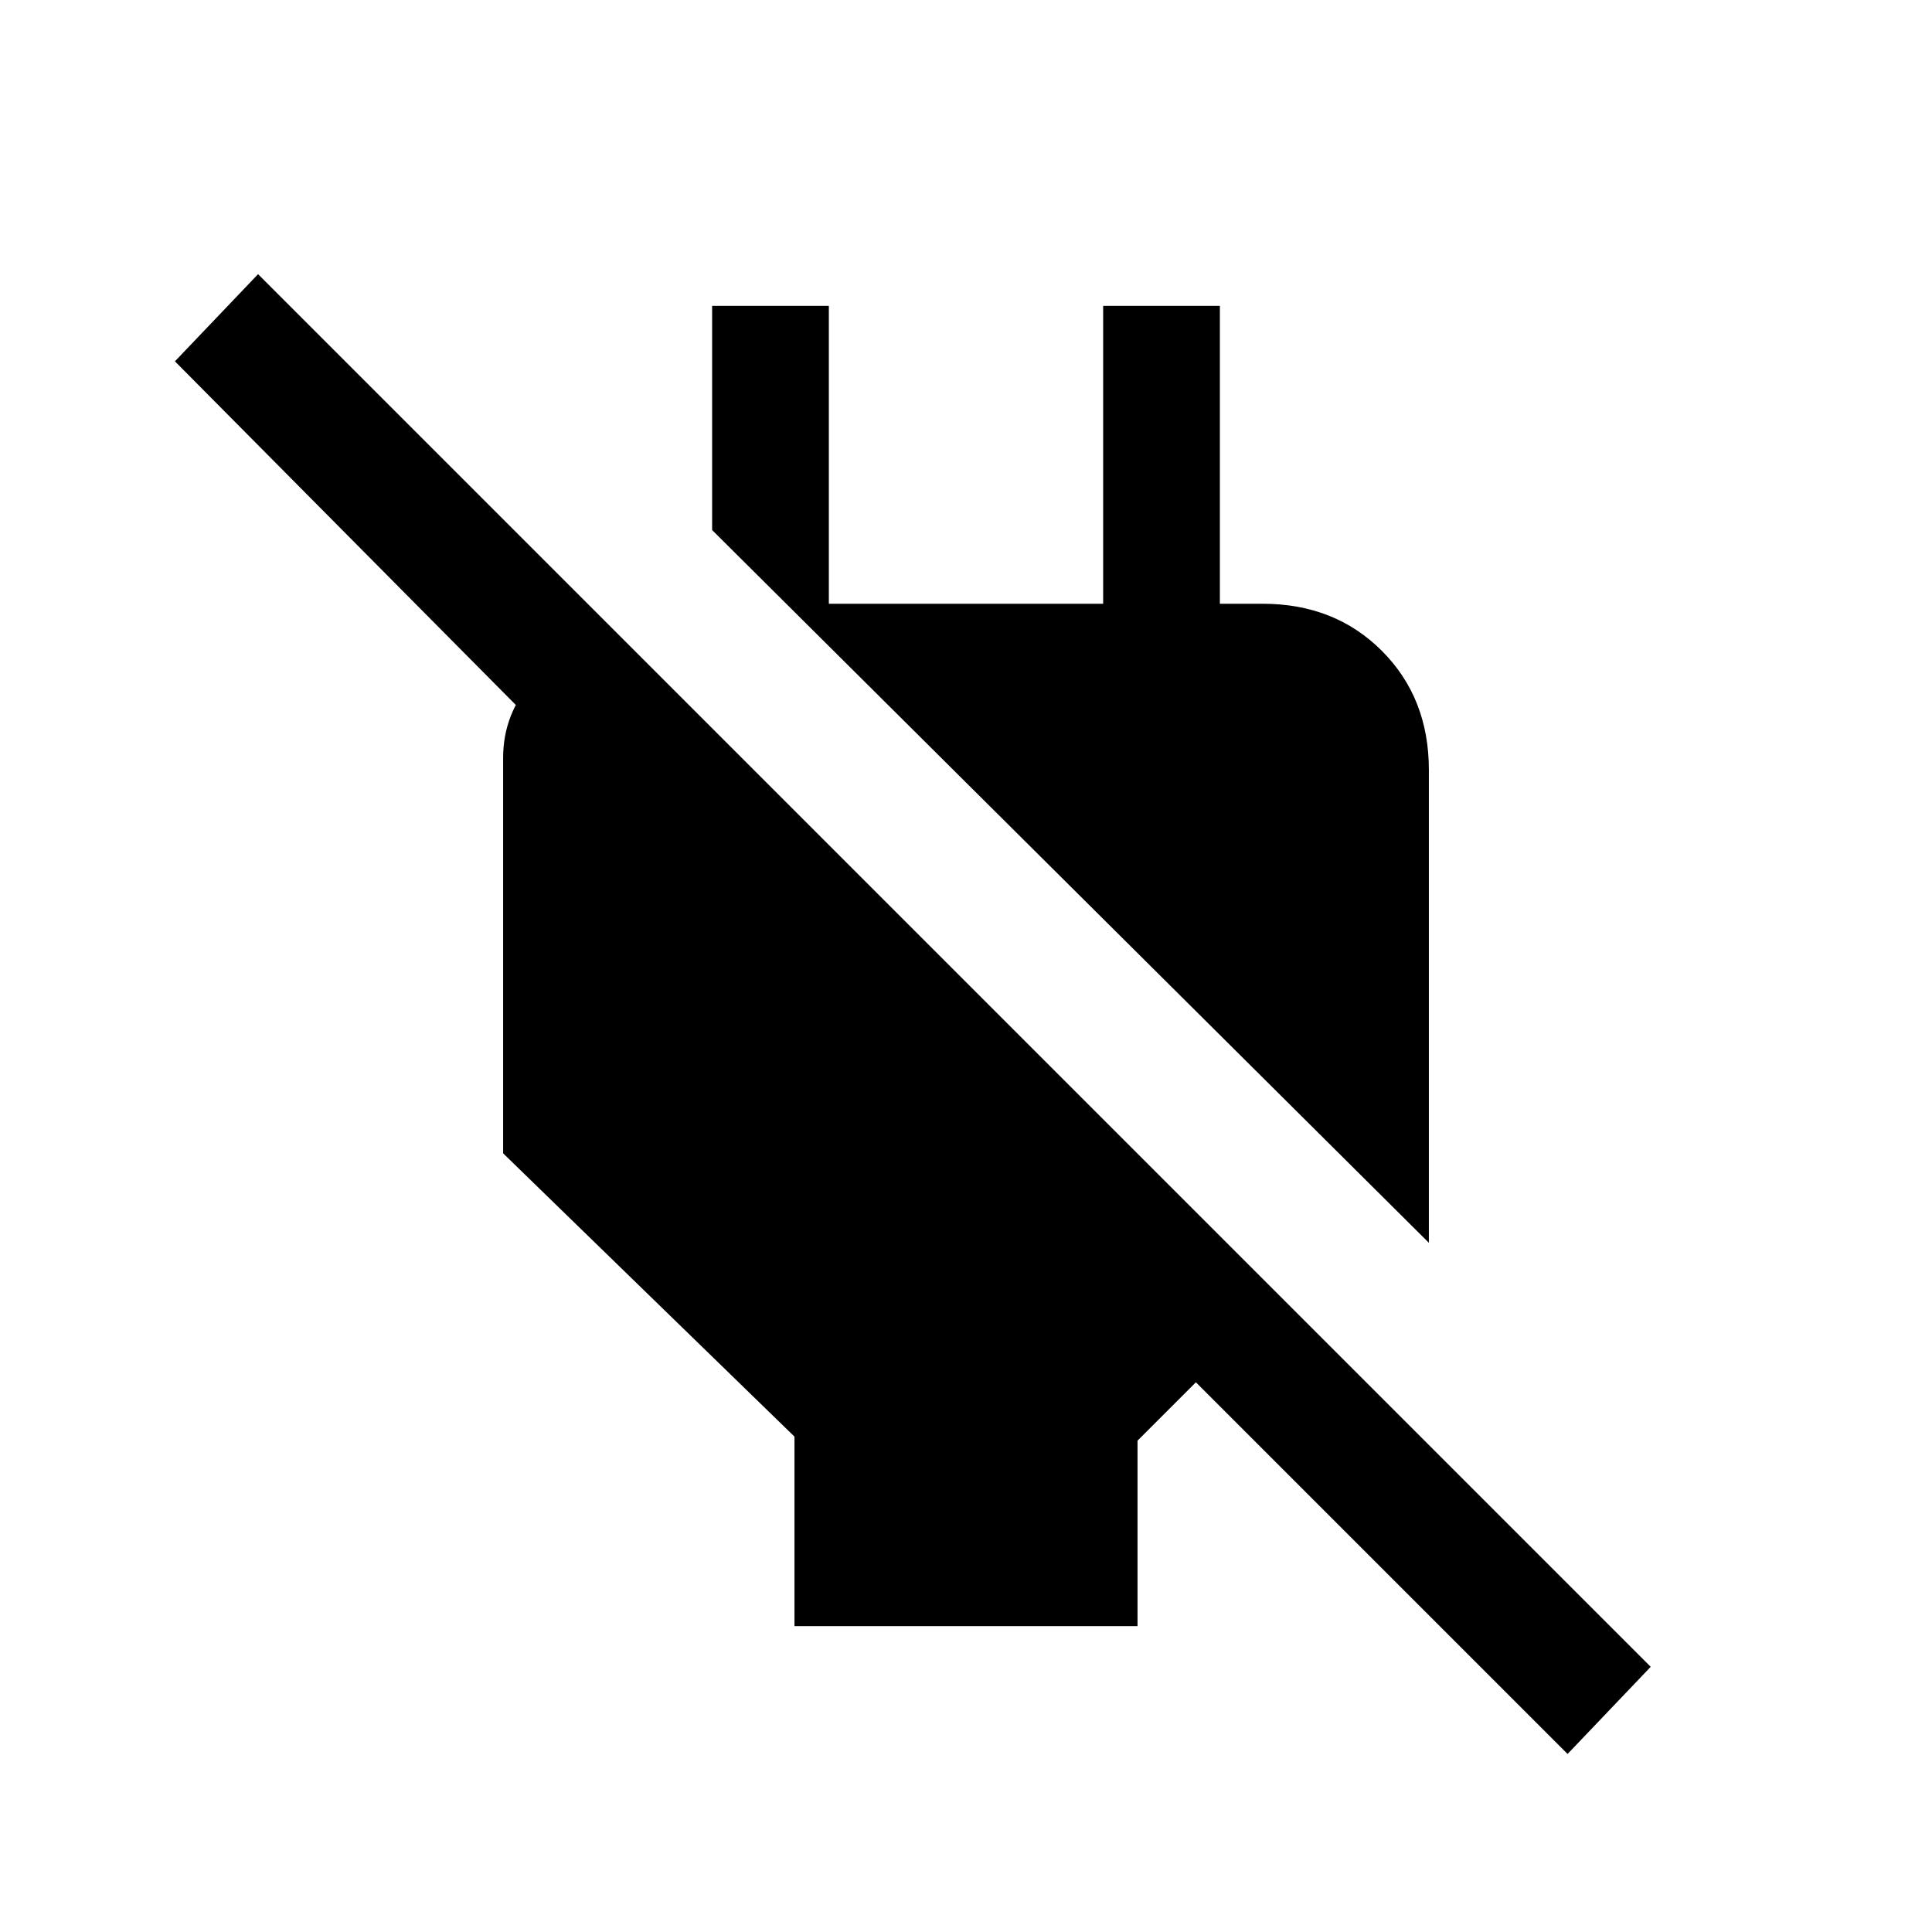 <svg xmlns="http://www.w3.org/2000/svg" height="20" viewBox="0 -960 960 960" width="20"><path d="M394.77-152v-94.15L250-386.92v-196.46q0-22.31 15.27-38.89 15.27-16.58 41.19-23.27v86.39L86.92-780.46l41.31-43.31 692 692-41.31 43.31-184.69-184.69-29 29V-152H394.77Zm315.15-190.54L353.85-696.62V-808h58v148h136.3v-148h58v189l-31-41h52.23q35.85 0 59.24 23.38Q710-613.23 710-577.38v234.76l-.08.08Z"/></svg>
